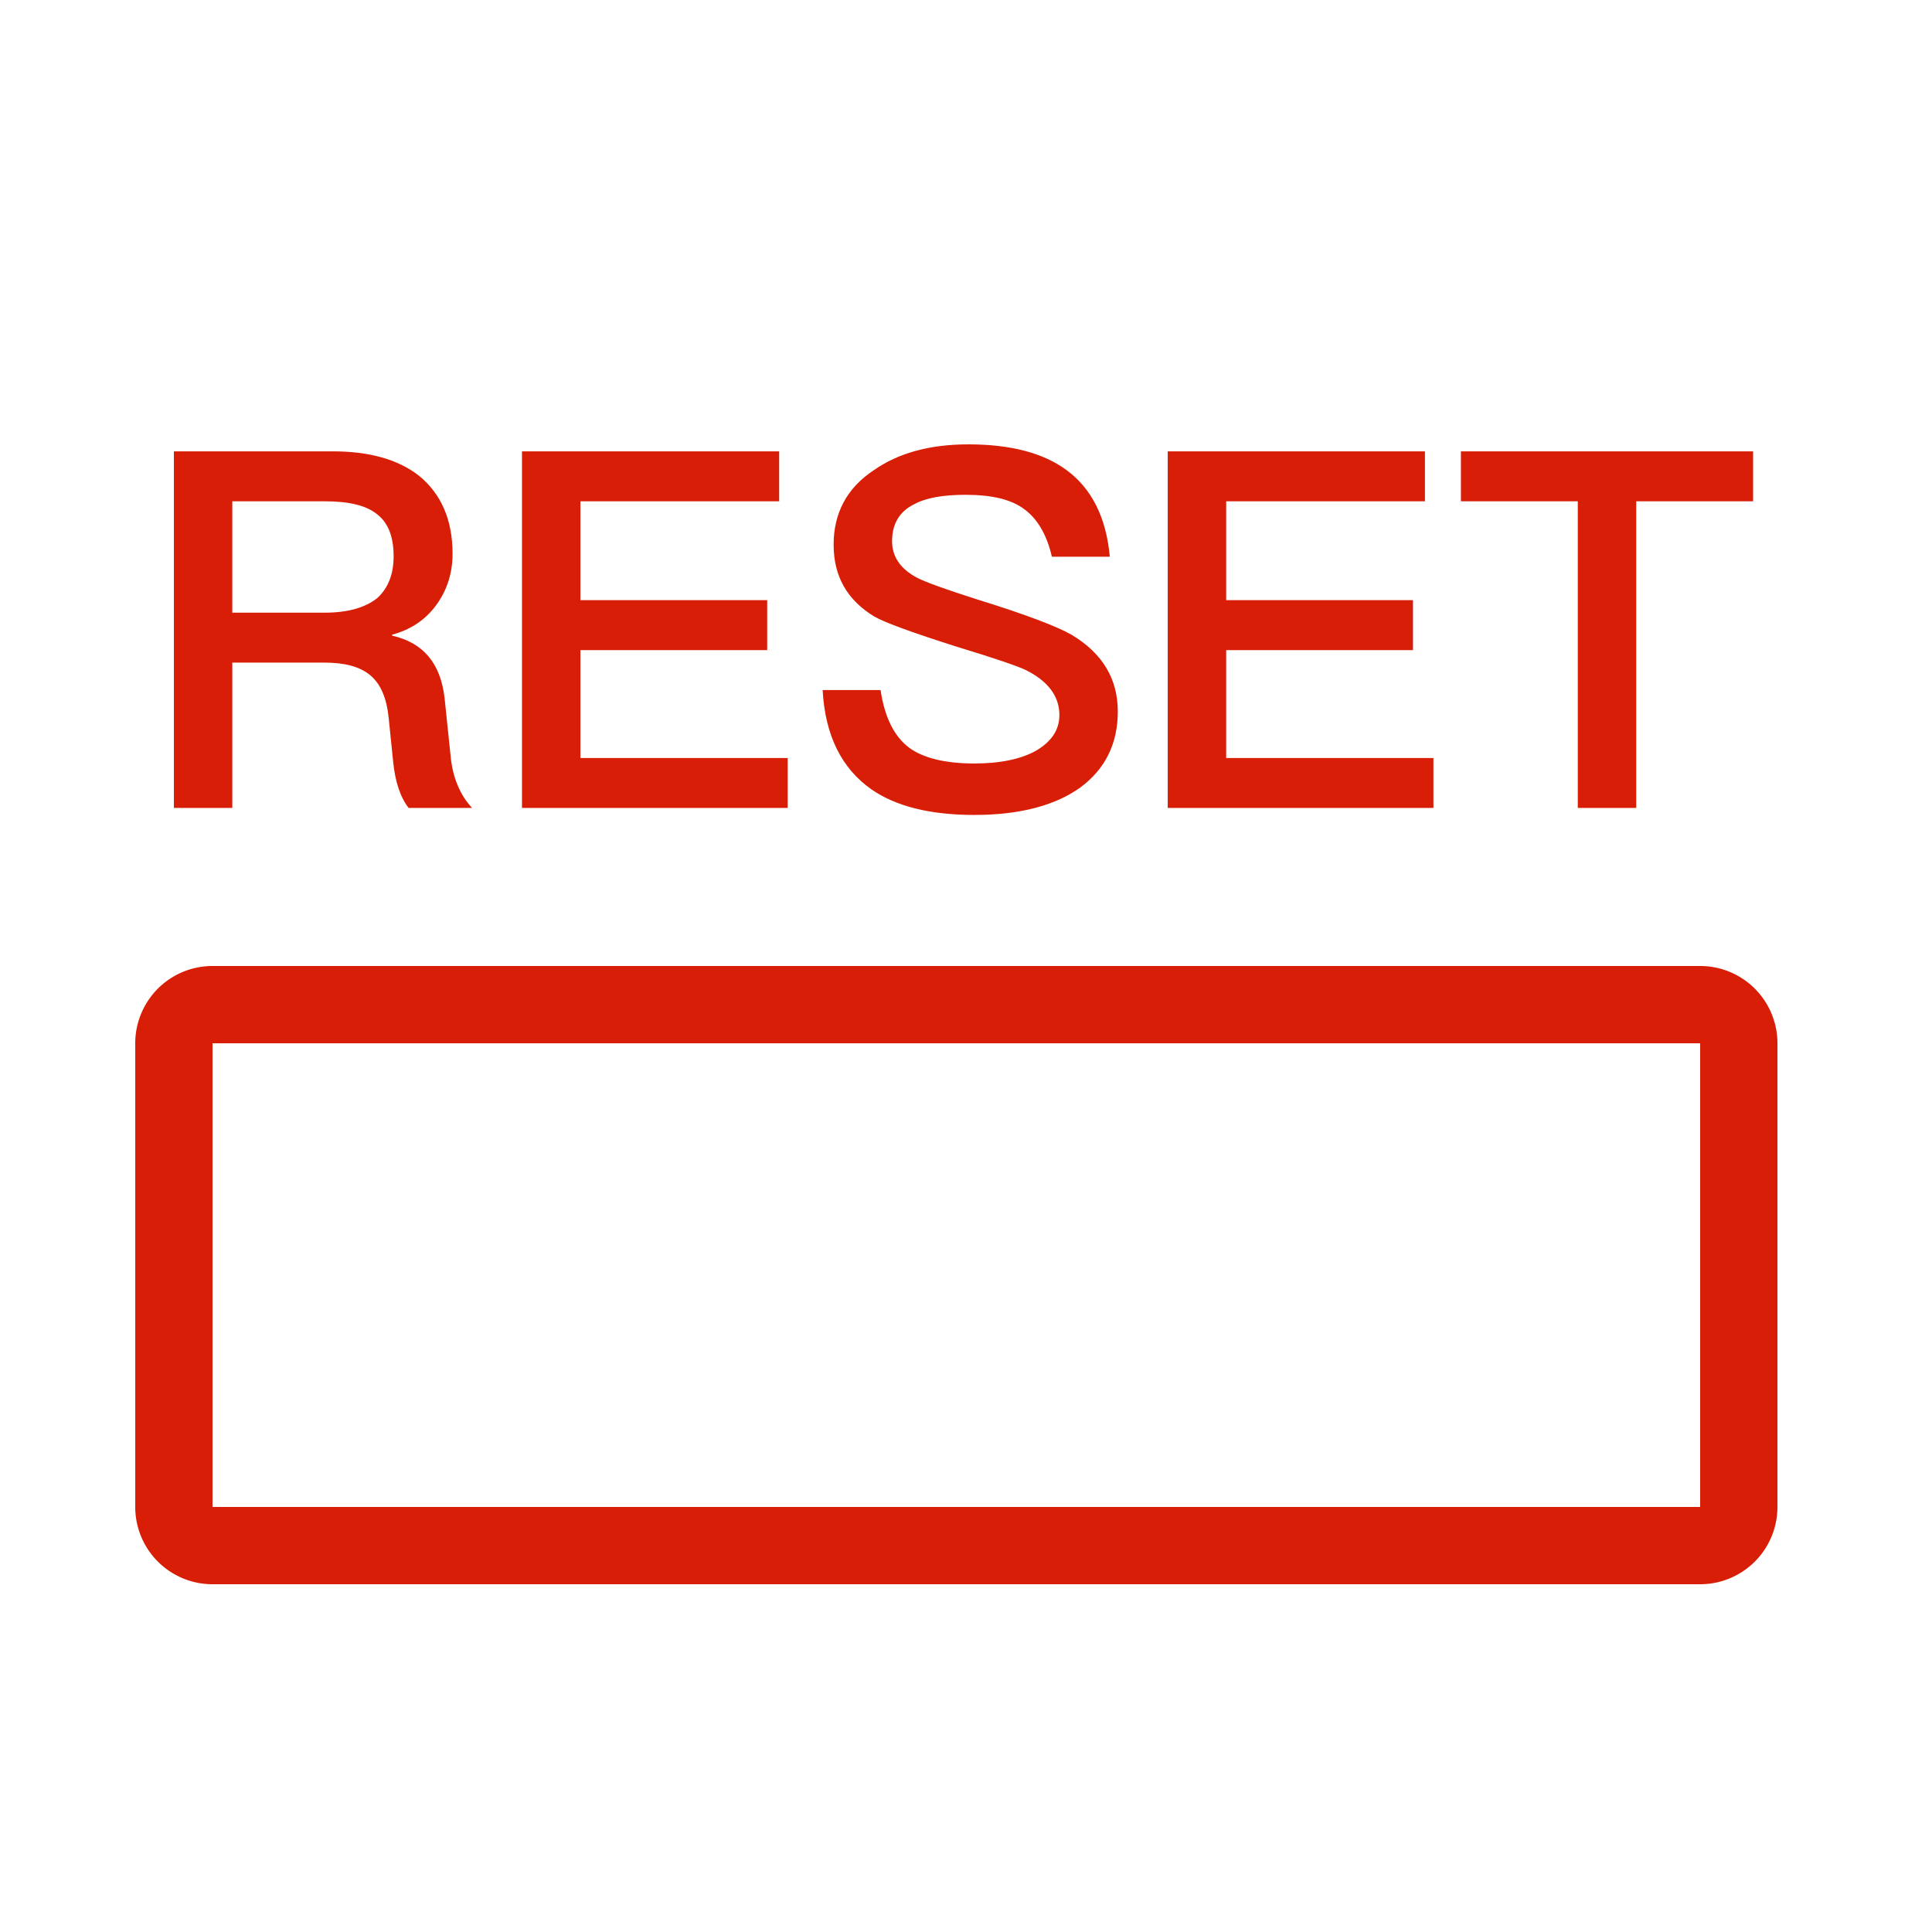 <?xml version="1.0" standalone="no"?><!DOCTYPE svg PUBLIC "-//W3C//DTD SVG 1.1//EN" "http://www.w3.org/Graphics/SVG/1.1/DTD/svg11.dtd"><svg t="1698679744163" class="icon" viewBox="0 0 1024 1024" version="1.1" xmlns="http://www.w3.org/2000/svg" p-id="9066" xmlns:xlink="http://www.w3.org/1999/xlink" width="200" height="200"><path d="M112.64 552.96v245.76h788.48V552.96H112.64z m0-40.96h788.48a40.96 40.96 0 0 1 40.96 40.96v245.76a40.96 40.96 0 0 1-40.96 40.96H112.64a40.96 40.96 0 0 1-40.96-40.96V552.96a40.96 40.96 0 0 1 40.96-40.96z" fill="#d81e06" p-id="9067"></path><path d="M92.16 239.227h84.173c19.323 0 34.683 4.239 45.793 12.974 11.653 9.523 17.736 23.286 17.736 41.288 0 9.8-2.642 18.534-7.936 26.214-5.827 8.468-14.029 14.029-24.084 16.671v0.532c16.404 3.707 25.672 14.551 27.791 33.075l3.174 30.454c1.055 11.643 5.028 20.91 11.387 27.791H216.576c-4.506-5.827-7.148-14.029-8.212-24.617l-2.376-23.296c-1.065-10.322-4.239-17.736-9.533-22.231-5.56-4.772-13.763-6.881-24.351-6.881h-48.978v77.025H92.16V239.227z m30.966 26.47v59.034h48.978c12.175 0 21.443-2.652 27.791-7.68 5.827-5.294 8.735-12.698 8.735-22.241 0-10.322-2.908-17.736-8.735-22.231-5.827-4.762-15.084-6.881-27.791-6.881h-48.978z m153.539-26.47H412.979v26.47H307.63v52.408h99v26.47h-99v57.18H417.485v26.47H276.664V239.227zM513.311 235.52c22.231 0 39.7 4.506 52.142 13.763 13.24 9.8 20.91 25.149 22.764 45.793h-30.7c-2.652-11.643-7.68-20.111-14.561-25.139-6.881-5.294-17.469-7.68-31.232-7.68-11.919 0-20.91 1.587-27.269 5.028-7.936 3.973-11.643 10.588-11.643 19.589 0 7.936 4.229 14.561 13.23 19.323 3.973 2.12 14.828 6.093 32.297 11.643 25.672 7.946 42.086 14.295 49.5 18.534 16.415 9.789 24.617 23.296 24.617 40.755 0 16.947-6.615 30.454-19.855 40.243-13.23 9.523-32.031 14.561-56.115 14.561-23.296 0-41.564-4.506-54.528-13.496-15.882-11.121-24.617-28.59-25.948-52.685h30.72c2.109 14.295 7.137 24.617 15.34 30.71 7.414 5.294 18.801 8.202 34.417 8.202 13.763 0 24.883-2.376 32.819-6.881 7.946-4.762 12.186-10.854 12.186-18.79 0-10.056-6.093-18.002-17.736-23.828-3.707-1.843-15.882-6.083-36.803-12.442-23.286-7.404-37.847-12.698-43.418-15.872-14.541-8.745-21.699-21.453-21.699-38.124 0-16.681 6.881-29.911 21.176-39.444C476.262 240.026 492.923 235.52 513.311 235.52z m105.615 3.707h136.325v26.47H649.902v52.408h99v26.47h-99v57.18h109.844v26.47H618.926V239.227z m155.382 0H929.178v26.47h-61.952v162.529h-30.966V265.697h-61.942v-26.47z" fill="#d81e06" p-id="9068"></path></svg>